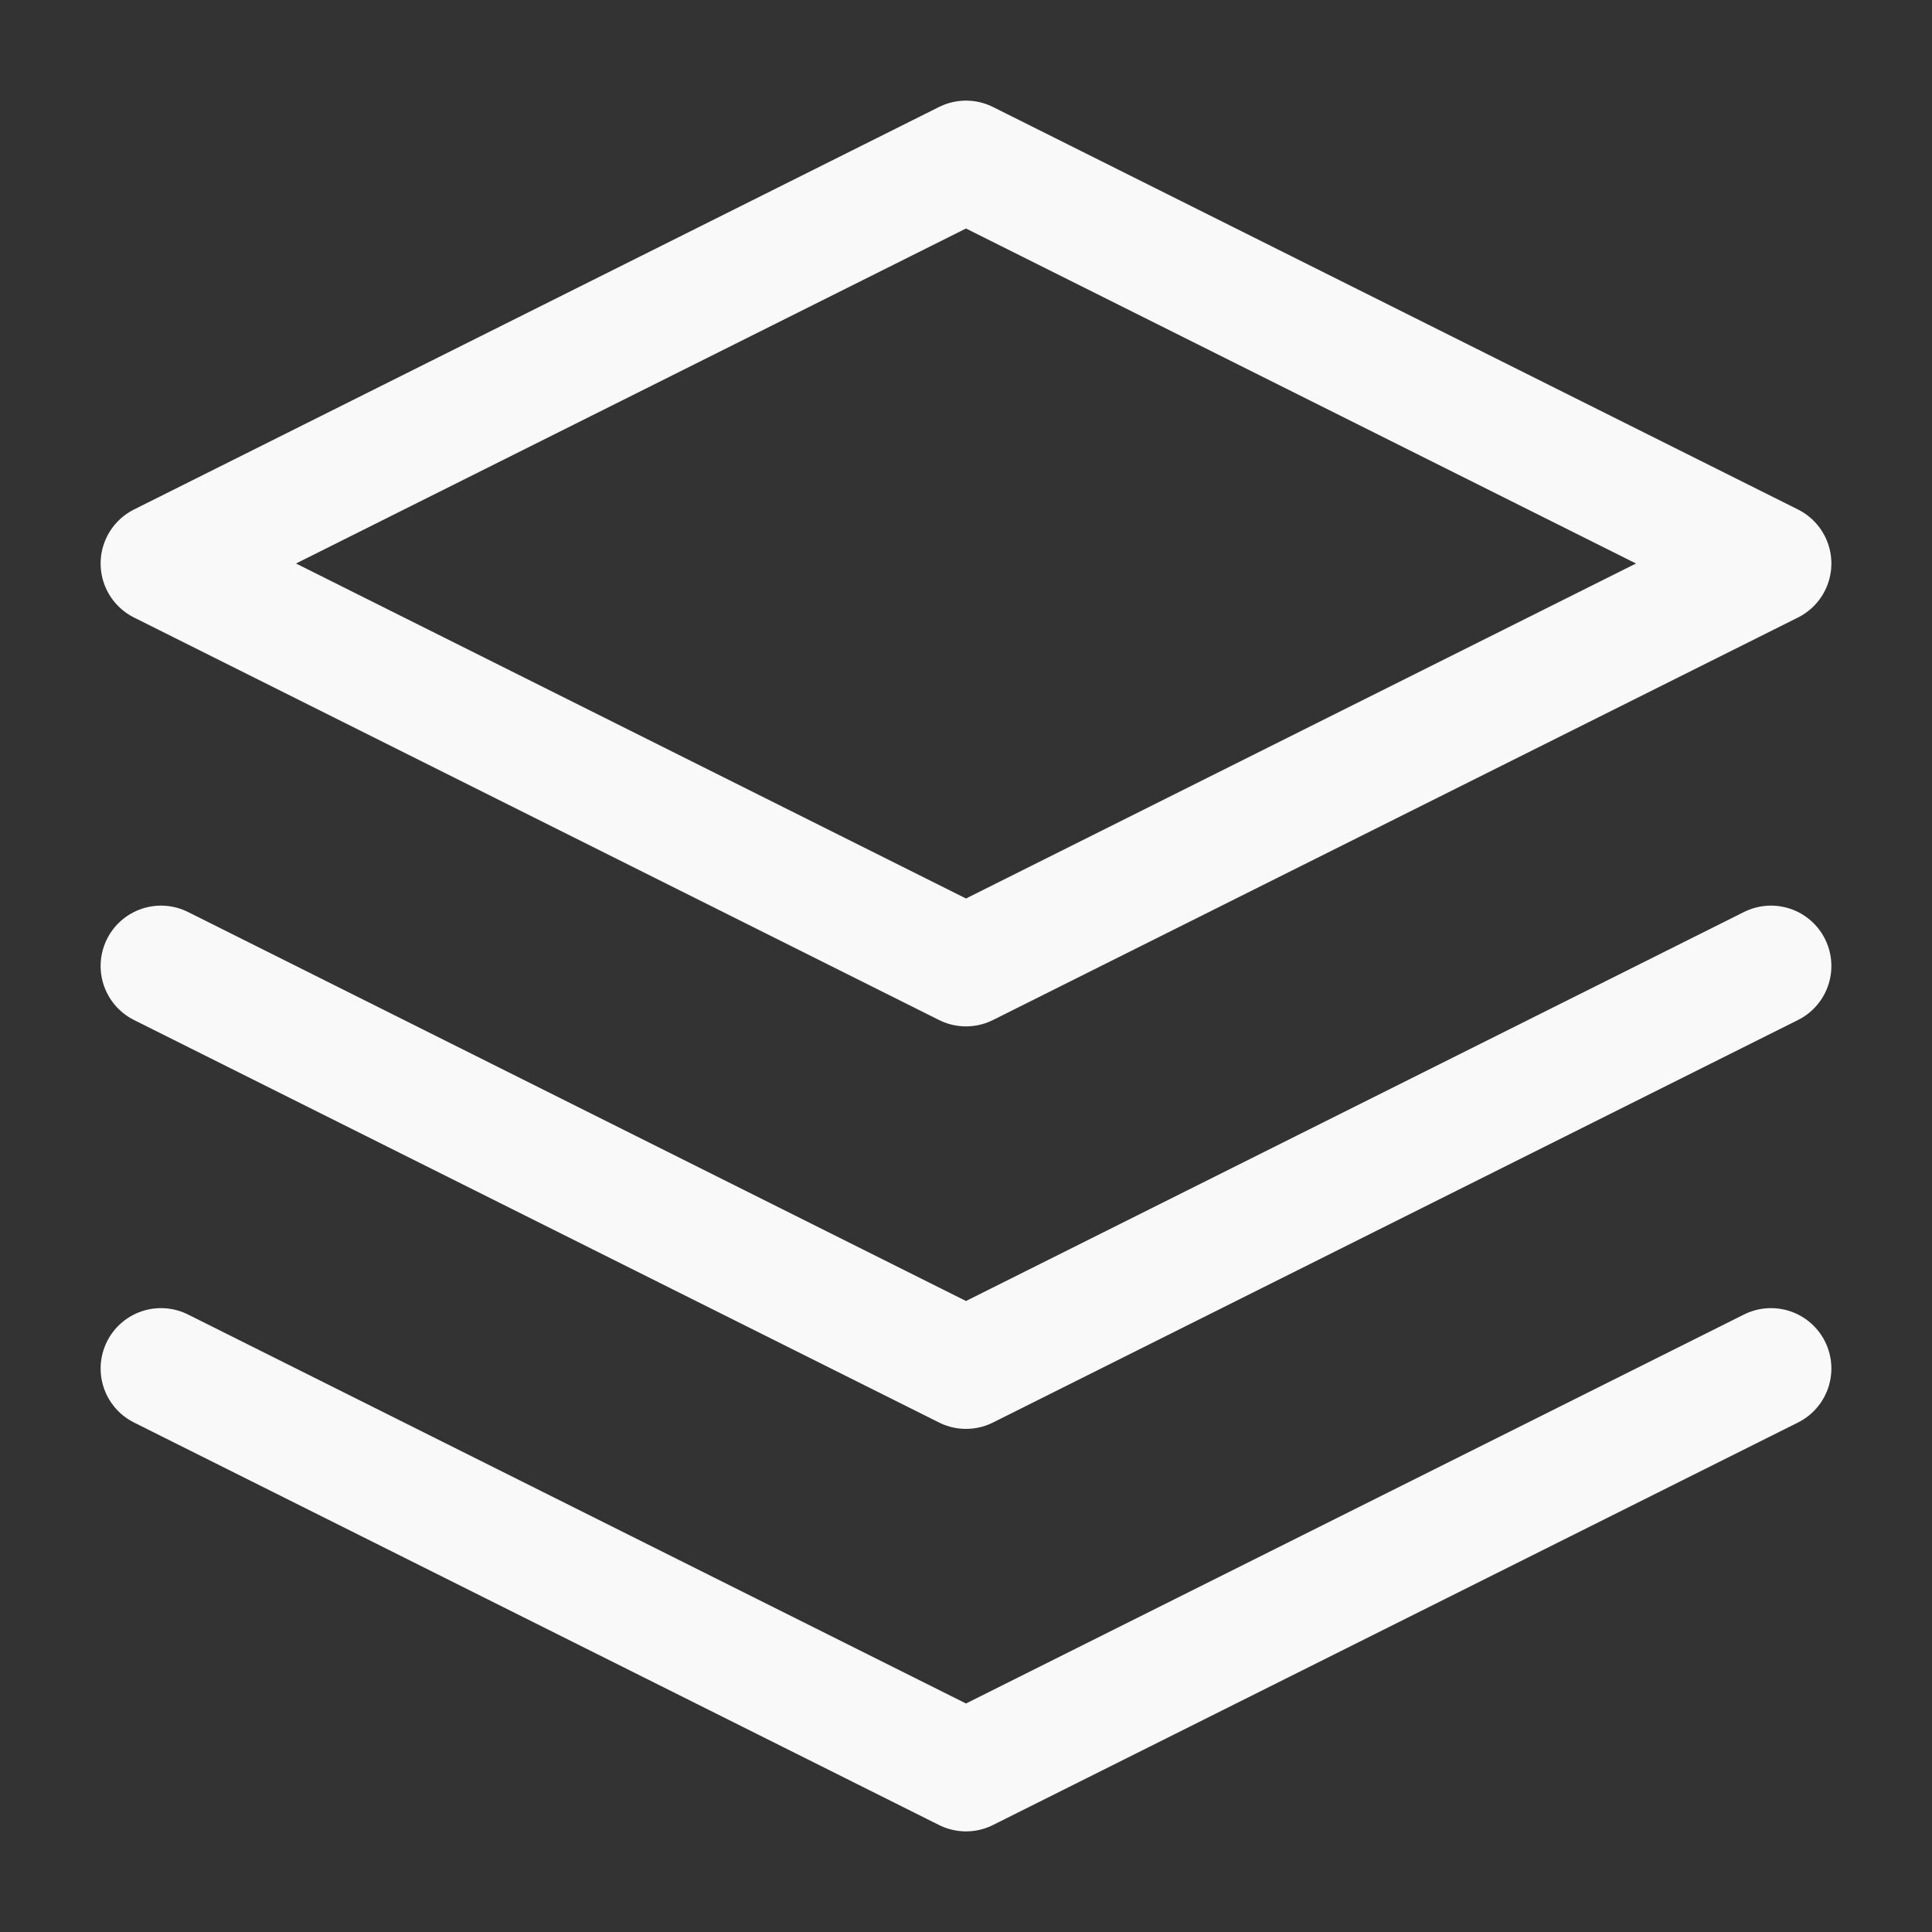 <svg width="24" height="24" viewBox="0 0 24 24" fill="none" xmlns="http://www.w3.org/2000/svg">
<rect x="0" y="0" width="24" height="24" fill="#333333" stroke="none"/>
<path d="M12 2L2 7L12 12L22 7L12 2Z" stroke="#F9F9FA" stroke-width="1.5" stroke-linecap="round" stroke-linejoin="round"/>
<path d="M2 17L12 22L22 17" stroke="#F9F9FA" stroke-width="1.5" stroke-linecap="round" stroke-linejoin="round"/>
<path d="M2 12L12 17L22 12" stroke="#F9F9FA" stroke-width="1.5" stroke-linecap="round" stroke-linejoin="round"/>
</svg>
